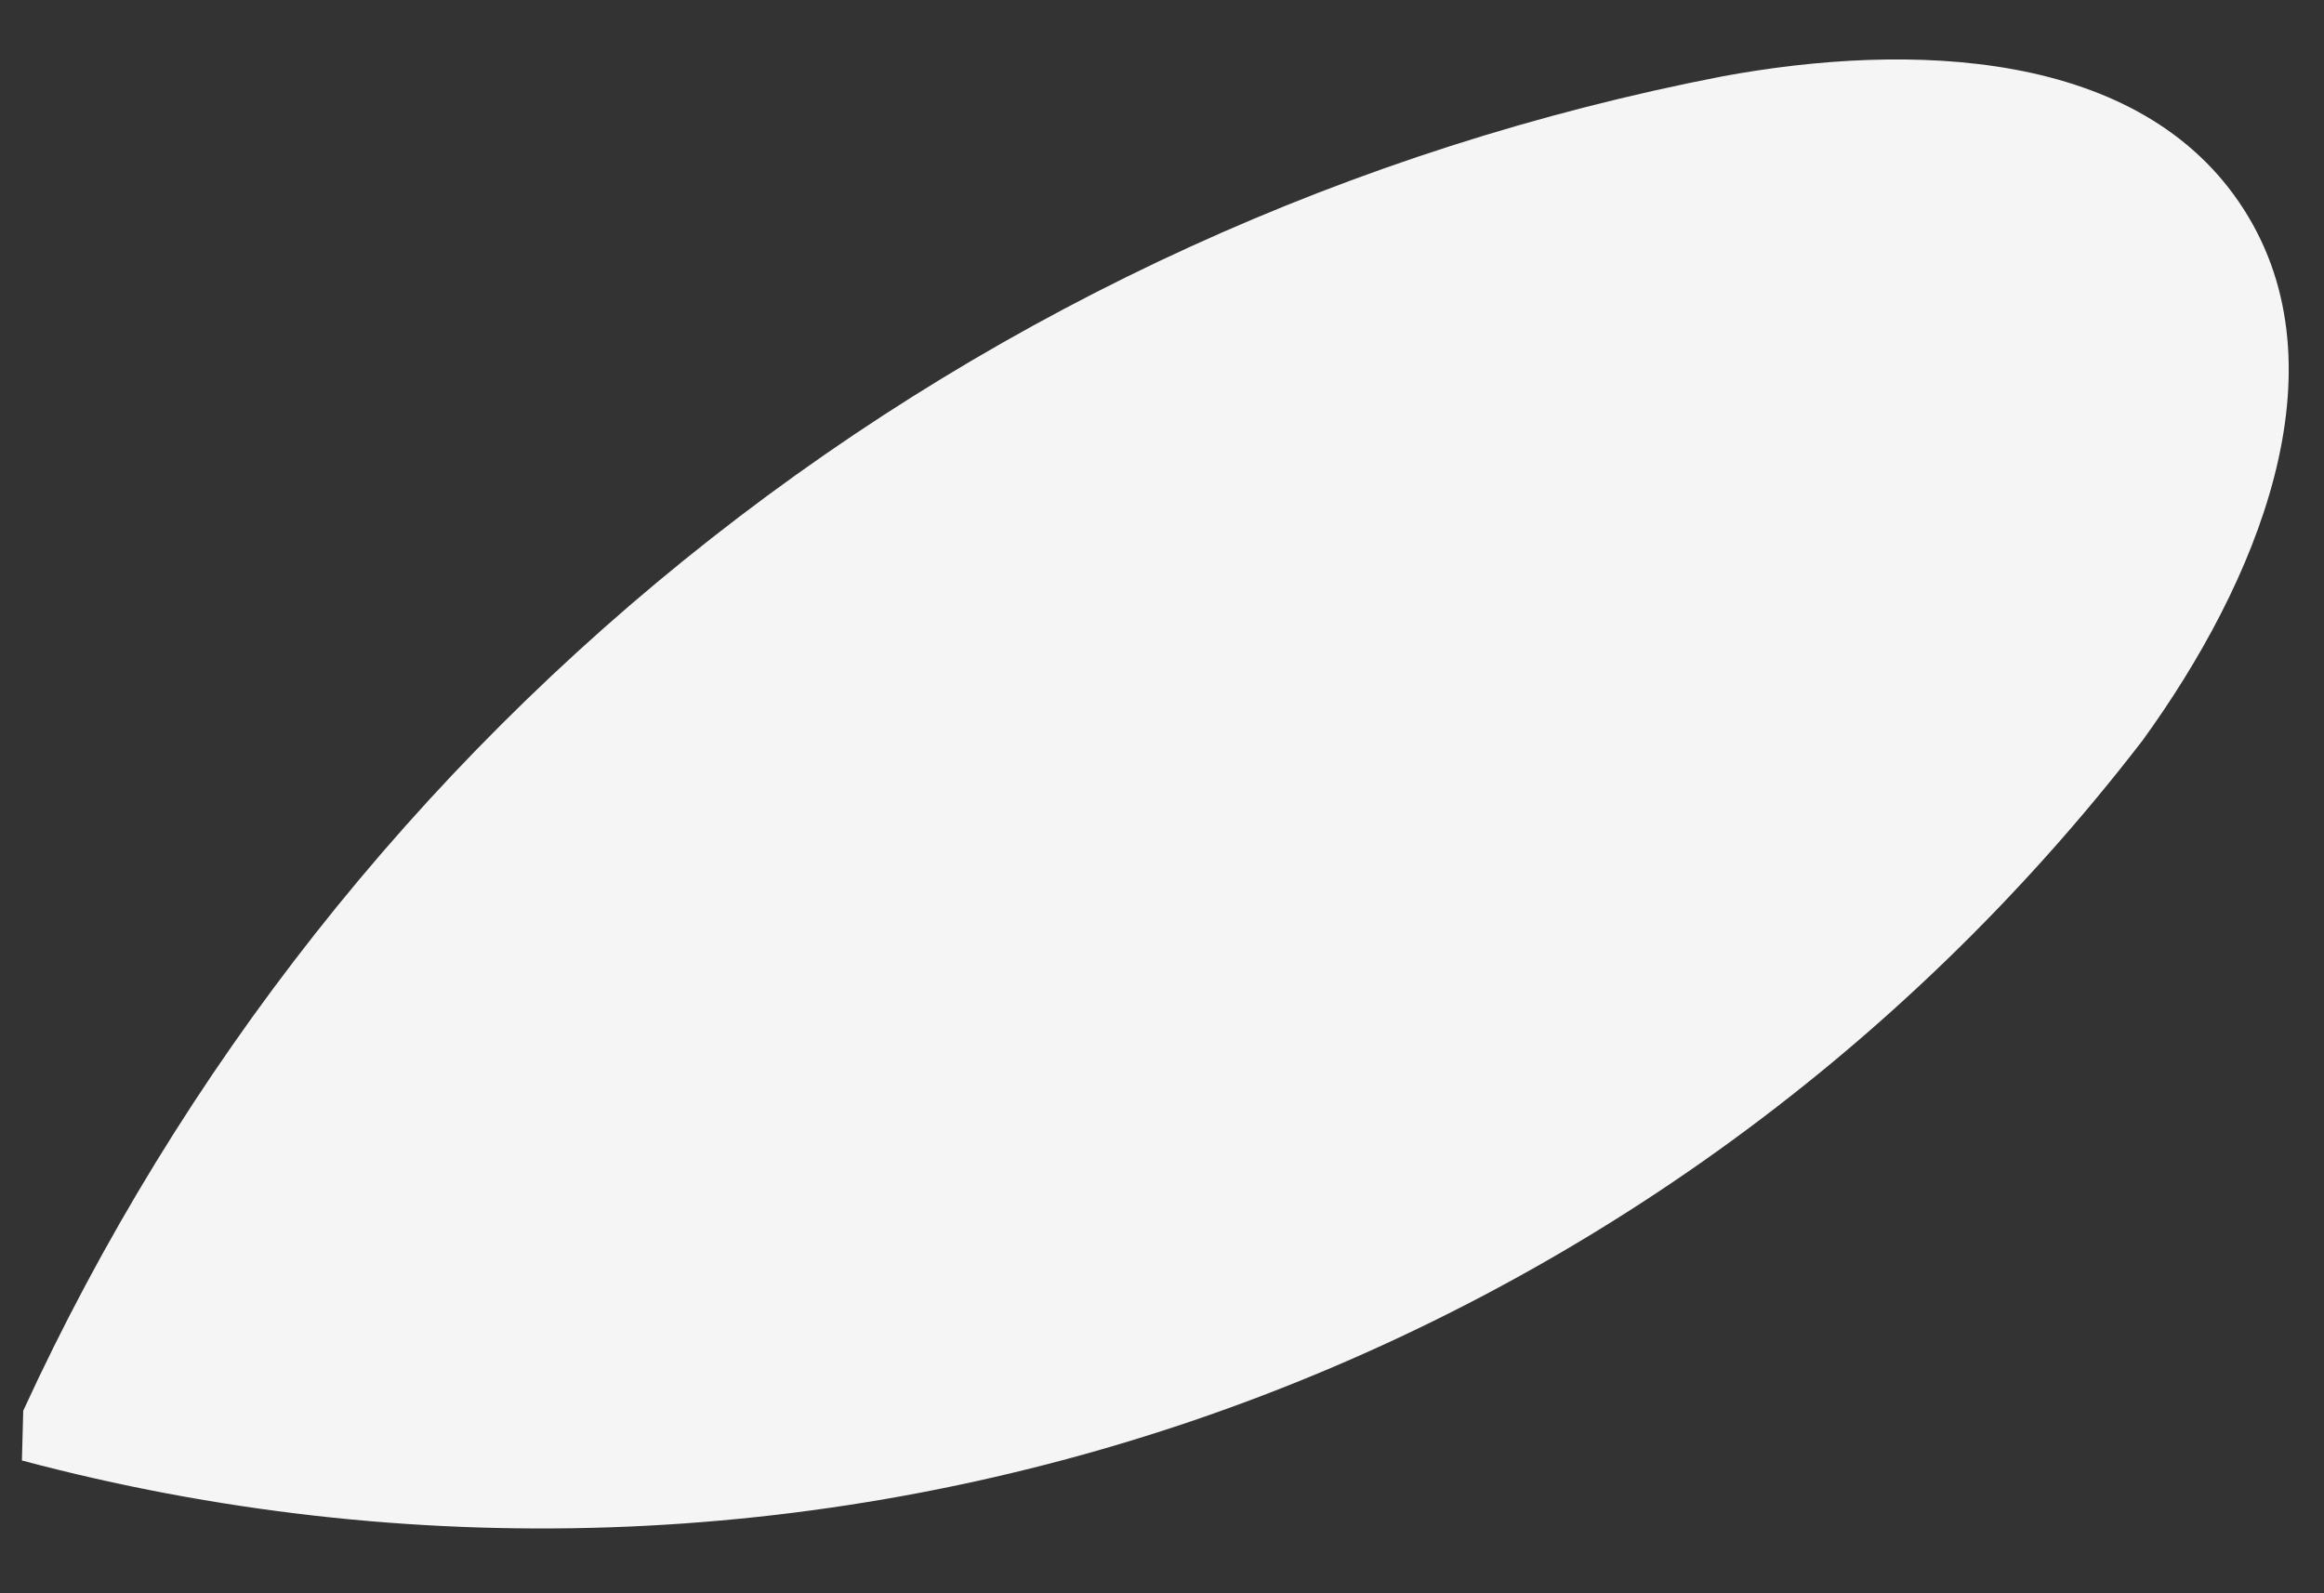 <?xml version="1.0" encoding="UTF-8" standalone="no"?><svg width='35' height='24' viewBox='0 0 35 24' fill='none' xmlns='http://www.w3.org/2000/svg'>
<rect x="0" y="0" width="35" height="24" fill="#333333" stroke="none"/>
<path d='M0.35 21.25C2.712 16.108 6.266 11.602 10.716 8.107C15.166 4.612 20.385 2.227 25.94 1.15C28.76 0.63 32.24 0.73 33.79 3.15C35.34 5.57 33.98 8.79 32.27 11.15C28.61 15.908 23.625 19.477 17.942 21.408C12.258 23.338 6.13 23.544 0.33 22' fill='#F5F5F5'/>
</svg>
